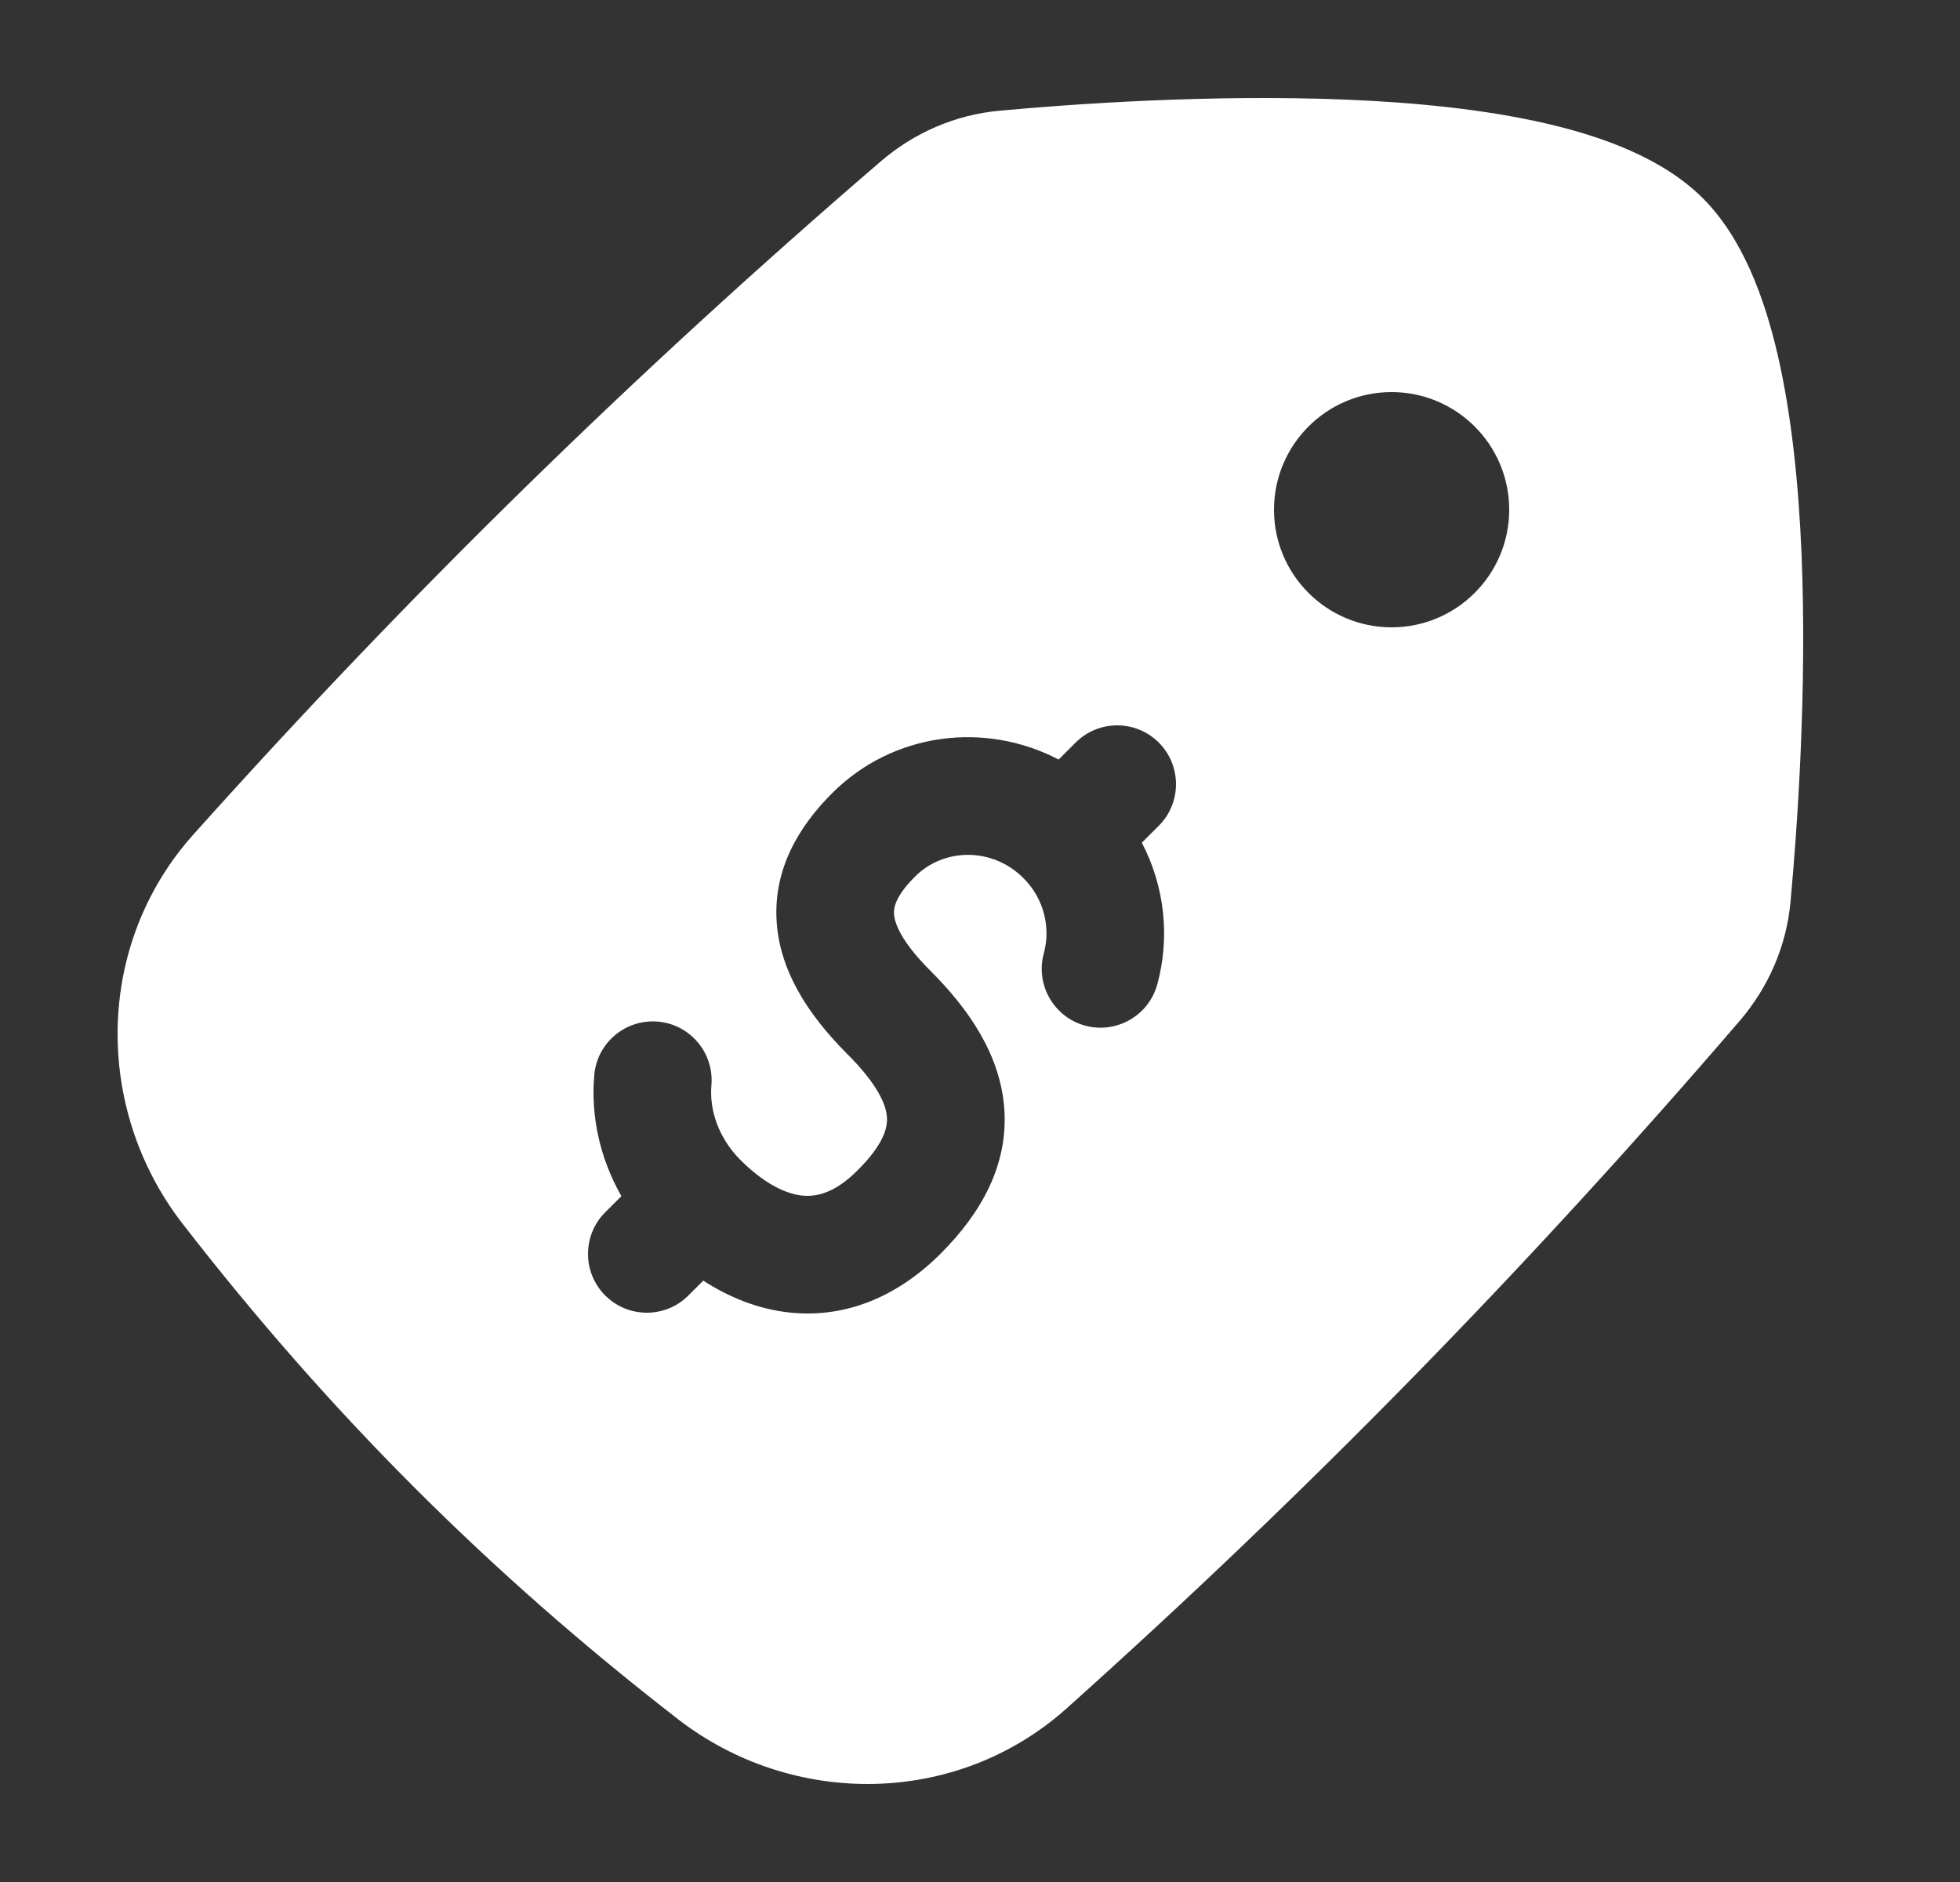 <svg width="25" height="24" viewBox="0 0 25 24" fill="none" xmlns="http://www.w3.org/2000/svg">
<rect x="0" y="0" width="25" height="24" fill="#333333" stroke="none"/>
<path fill-rule="evenodd" clip-rule="evenodd" d="M19.709 1.572C20.458 1.744 21.216 2.025 21.721 2.529C22.225 3.034 22.506 3.792 22.678 4.54C22.855 5.314 22.943 6.199 22.979 7.069C23.051 8.812 22.922 10.592 22.838 11.502C22.786 12.07 22.553 12.595 22.191 13.017C19.481 16.169 16.673 19.039 13.606 21.785C12.203 23.041 10.108 23.054 8.647 21.923C6.237 20.057 4.193 18.012 2.327 15.603C1.196 14.142 1.209 12.047 2.465 10.644C5.211 7.577 8.081 4.769 11.233 2.059C11.655 1.696 12.18 1.464 12.748 1.412C13.658 1.328 15.438 1.199 17.181 1.271C18.051 1.307 18.936 1.394 19.709 1.572ZM19.25 6.5C19.25 5.672 18.578 5 17.75 5C16.922 5 16.25 5.672 16.25 6.5C16.25 7.328 16.922 8 17.75 8C18.578 8 19.25 7.328 19.25 6.5ZM14.78 10.531C15.073 10.238 15.073 9.763 14.781 9.47C14.488 9.177 14.013 9.177 13.72 9.469L13.503 9.686C12.572 9.199 11.398 9.332 10.614 10.115C10.196 10.532 9.869 11.07 9.905 11.733C9.939 12.371 10.302 12.936 10.806 13.44C11.202 13.835 11.303 14.094 11.313 14.246C11.322 14.367 11.284 14.581 10.938 14.925C10.641 15.222 10.405 15.265 10.228 15.246C10.017 15.223 9.744 15.091 9.446 14.794C9.161 14.509 9.047 14.149 9.074 13.841C9.11 13.428 8.805 13.065 8.393 13.028C7.98 12.992 7.616 13.297 7.58 13.709C7.533 14.236 7.654 14.776 7.926 15.254L7.72 15.459C7.427 15.752 7.427 16.227 7.719 16.52C8.012 16.813 8.487 16.814 8.78 16.521L8.97 16.331C9.296 16.541 9.663 16.693 10.064 16.737C10.761 16.814 11.431 16.553 11.998 15.987C12.517 15.469 12.86 14.855 12.81 14.142C12.762 13.459 12.365 12.876 11.866 12.378C11.476 11.989 11.408 11.756 11.403 11.652C11.399 11.574 11.422 11.427 11.673 11.177C12.041 10.81 12.659 10.803 13.053 11.197C13.319 11.462 13.403 11.832 13.314 12.157C13.205 12.556 13.44 12.969 13.839 13.079C14.239 13.188 14.651 12.953 14.761 12.554C14.925 11.956 14.858 11.307 14.564 10.746L14.78 10.531Z" fill="white"/>
</svg>
